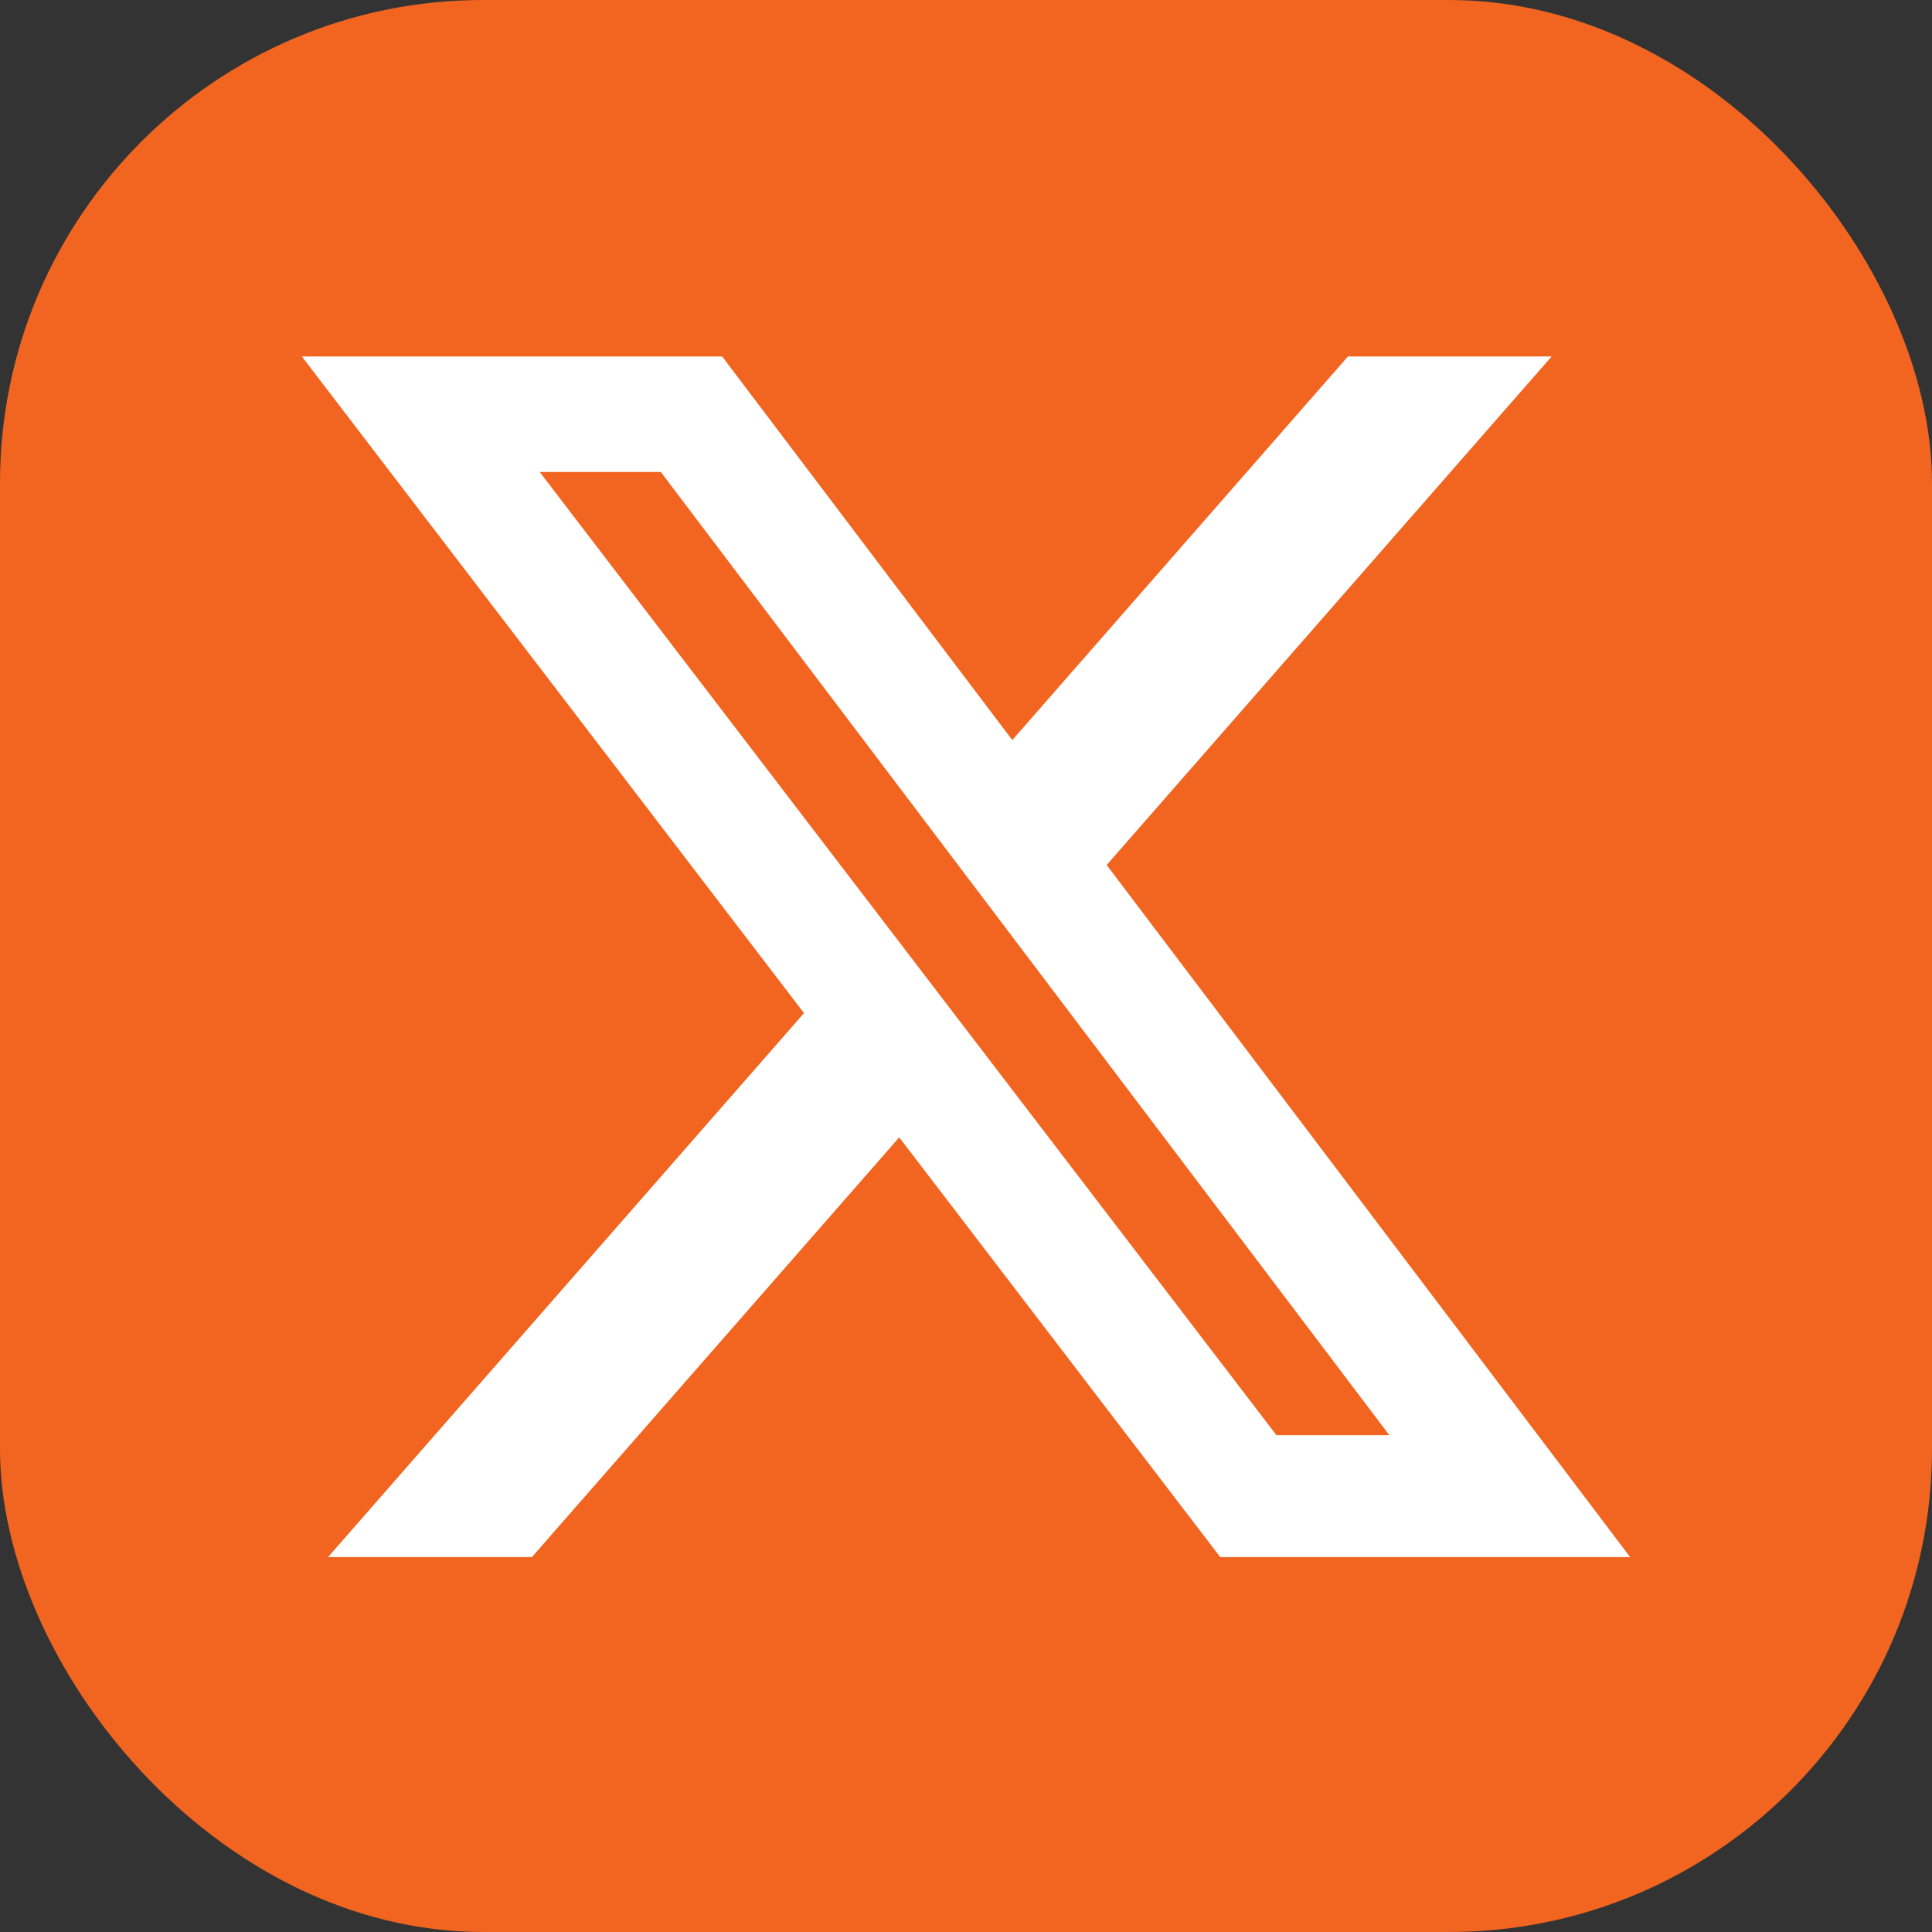 <svg xmlns="http://www.w3.org/2000/svg" width="32" height="32" viewBox="0 0 32 32" fill="none">
<rect x="0" y="0" width="32" height="32" fill="#333333" stroke="none"/>
<rect width="32" height="32" rx="8" fill="#F16521"/>
<path d="M22.326 5.904H25.7L18.33 14.327L27 25.79H20.211L14.894 18.838L8.81 25.79H5.434L13.317 16.78L5 5.904H11.961L16.767 12.258L22.326 5.904ZM21.142 23.771H23.012L10.945 7.817H8.939L21.142 23.771Z" fill="white"/>
</svg>